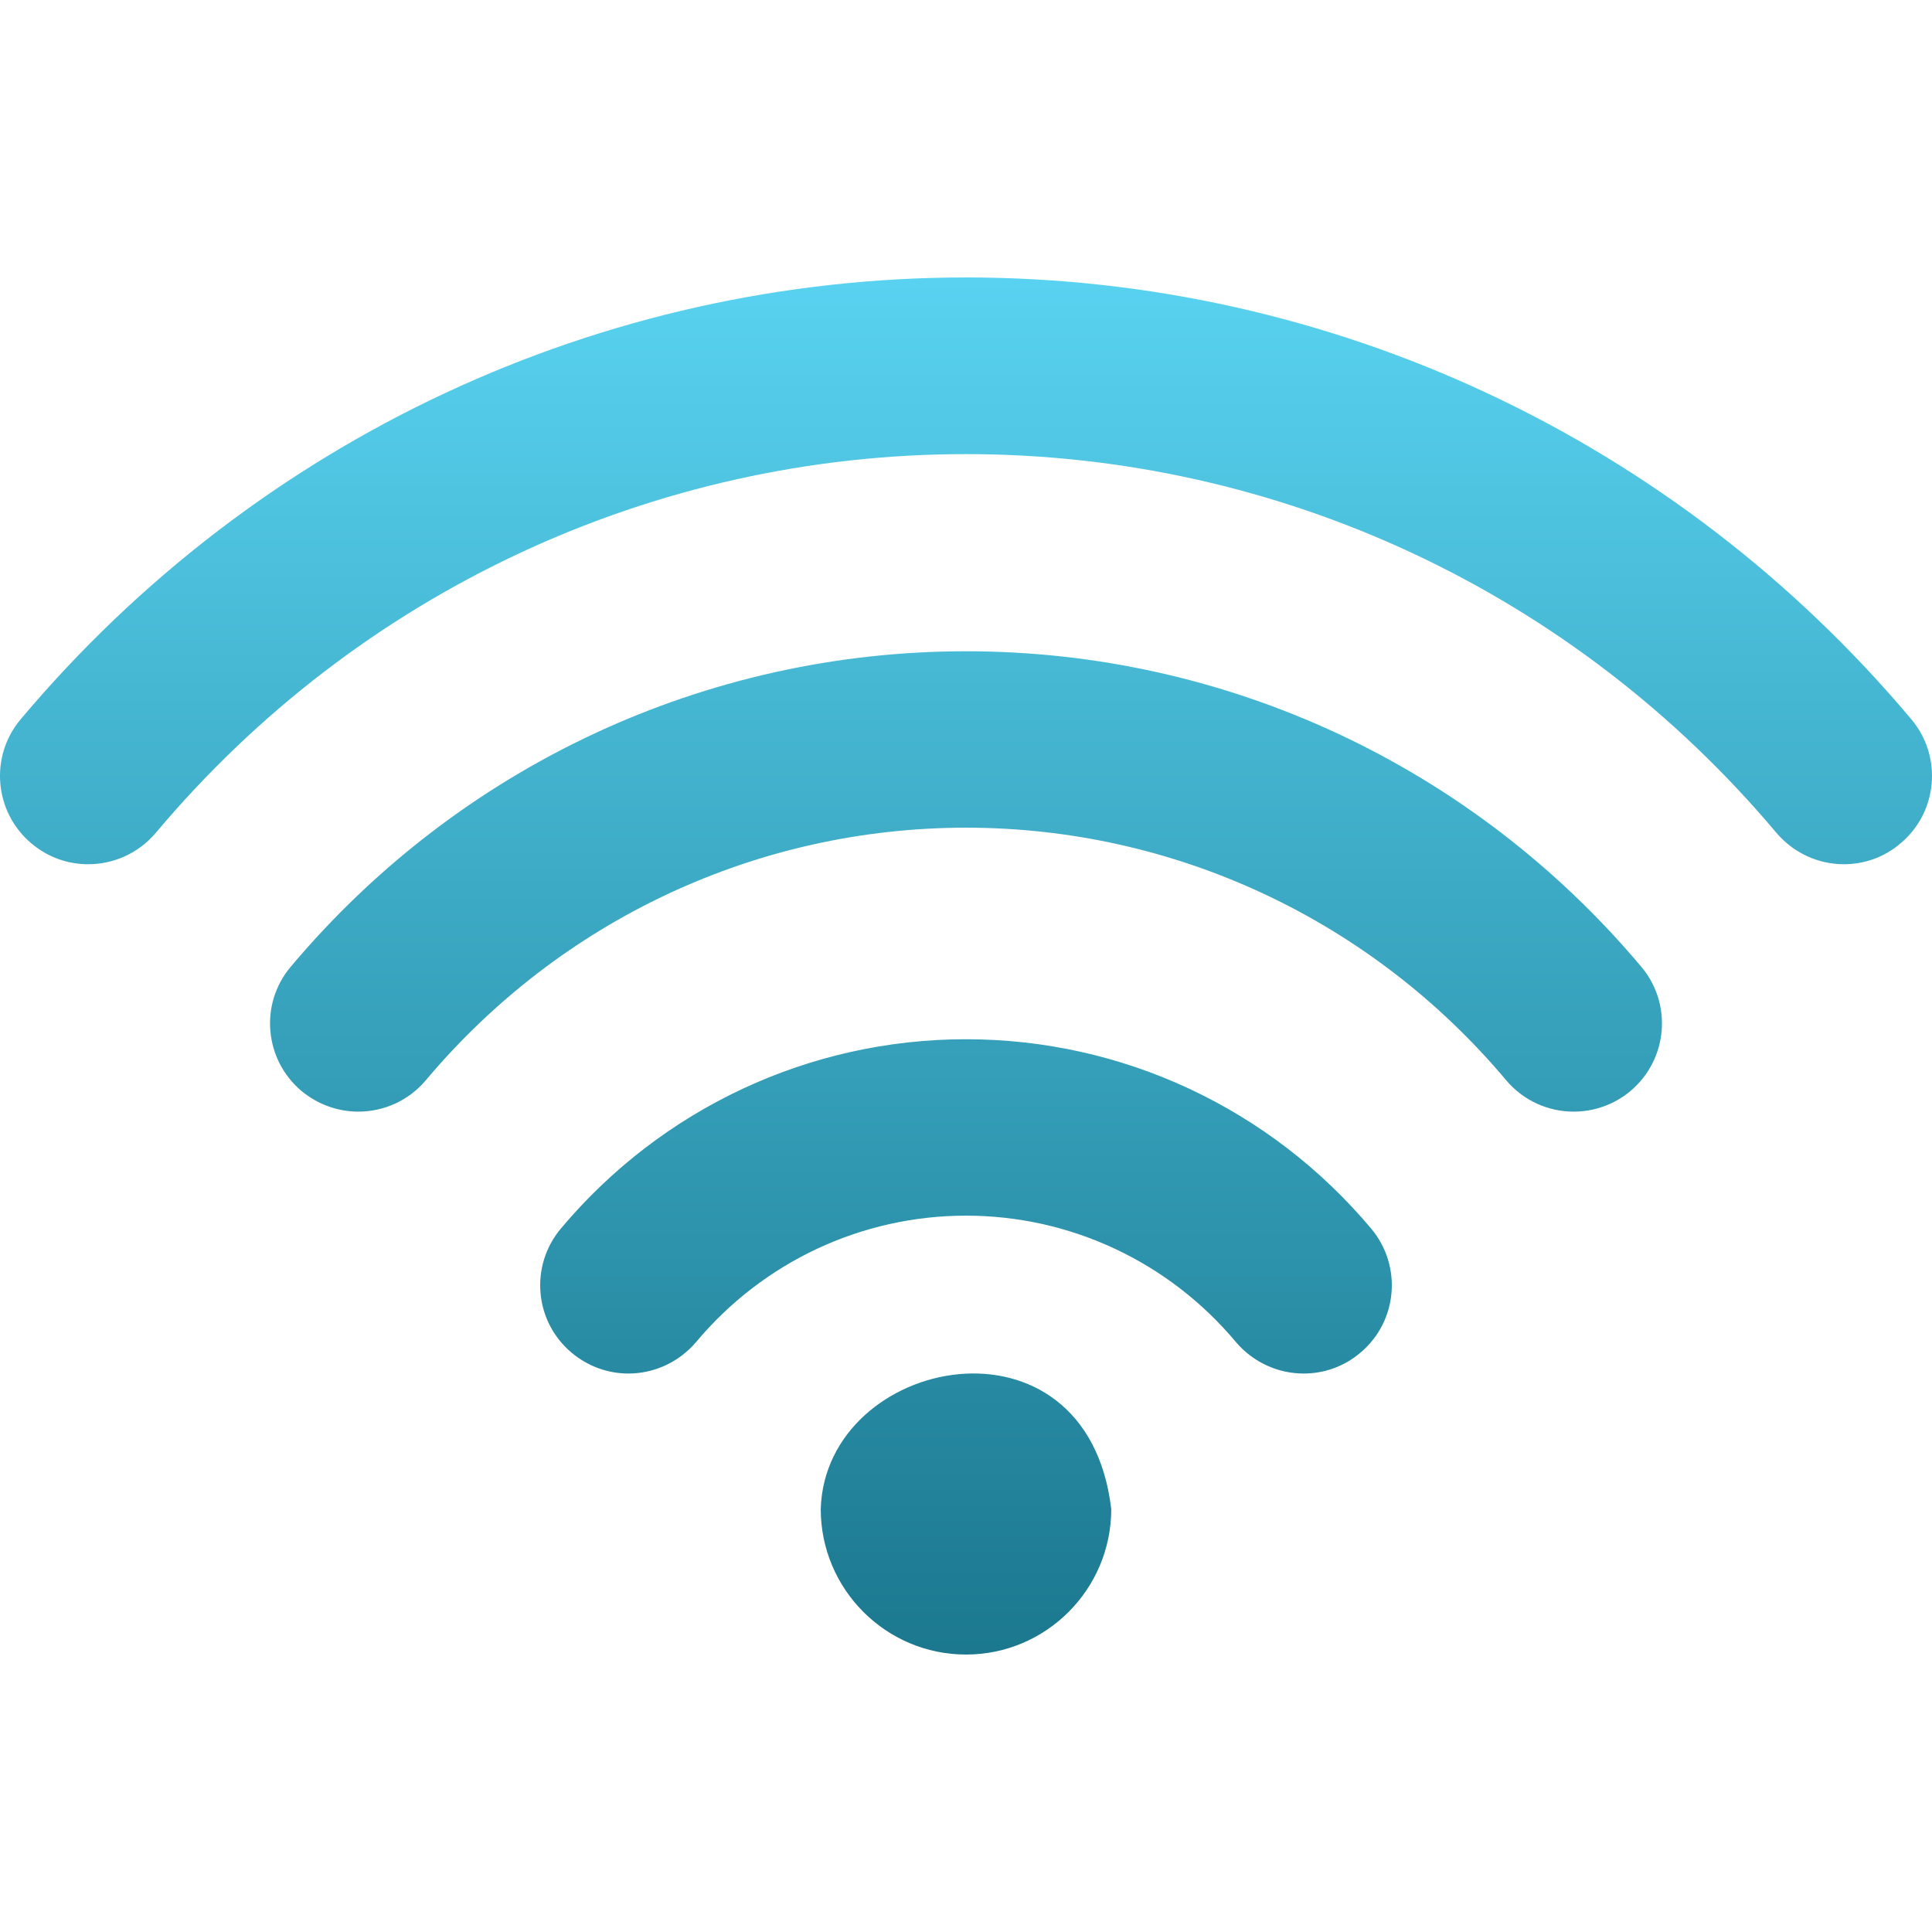 <svg xmlns="http://www.w3.org/2000/svg" xmlns:xlink="http://www.w3.org/1999/xlink" width="64px" height="64px" viewBox="0 0 64 64" version="1.1">
<defs>
<linearGradient id="linear0" gradientUnits="userSpaceOnUse" x1="0" y1="0" x2="0" y2="1" gradientTransform="matrix(64,0,0,45.615,0,9.193)">
<stop offset="0" style="stop-color:#58d2f0;stop-opacity:1;"/>
<stop offset="1" style="stop-color:#1b788f;stop-opacity:1;"/>
</linearGradient>
</defs>
<g id="surface1">
<path style=" stroke:none;fill-rule:evenodd;fill:url(#linear0);" d="M 32 34.426 C 26.816 34.426 21.922 36.715 18.578 40.699 C 17.543 41.934 17.699 43.777 18.938 44.812 C 19.484 45.27 20.152 45.5 20.816 45.5 C 21.645 45.5 22.473 45.145 23.059 44.457 C 25.285 41.797 28.547 40.27 32 40.27 C 35.453 40.27 38.715 41.797 40.941 44.457 C 41.527 45.145 42.355 45.5 43.184 45.5 C 43.848 45.5 44.516 45.277 45.062 44.812 C 46.301 43.777 46.457 41.934 45.422 40.699 C 42.078 36.715 37.184 34.426 32 34.426 Z M 32 21.574 C 23.371 21.574 15.215 25.379 9.629 32.027 C 8.594 33.254 8.75 35.098 9.988 36.141 C 10.535 36.594 11.203 36.824 11.871 36.824 C 12.703 36.824 13.531 36.469 14.109 35.781 C 18.578 30.465 25.094 27.418 32 27.418 C 38.902 27.418 45.422 30.465 49.891 35.781 C 50.473 36.473 51.301 36.824 52.129 36.824 C 52.797 36.824 53.465 36.598 54.012 36.141 C 55.25 35.098 55.406 33.254 54.371 32.027 C 48.785 25.379 40.629 21.574 32 21.574 Z M 63.316 23.828 C 55.5 14.527 44.082 9.191 32 9.191 C 19.918 9.191 8.504 14.527 0.684 23.828 C -0.355 25.062 -0.191 26.906 1.043 27.941 C 1.594 28.406 2.254 28.629 2.922 28.629 C 3.75 28.629 4.578 28.277 5.16 27.59 C 11.859 19.613 21.645 15.043 32 15.043 C 42.355 15.043 52.137 19.613 58.84 27.582 C 59.422 28.27 60.25 28.629 61.078 28.629 C 61.746 28.629 62.41 28.406 62.957 27.938 C 64.191 26.906 64.355 25.062 63.316 23.828 Z M 27.188 49.988 C 27.188 52.645 29.344 54.809 32 54.809 C 34.656 54.809 36.812 52.645 36.812 49.988 C 36 43.16 27.34 44.906 27.188 49.988 Z M 27.188 49.988 "/>
</g>
</svg>
